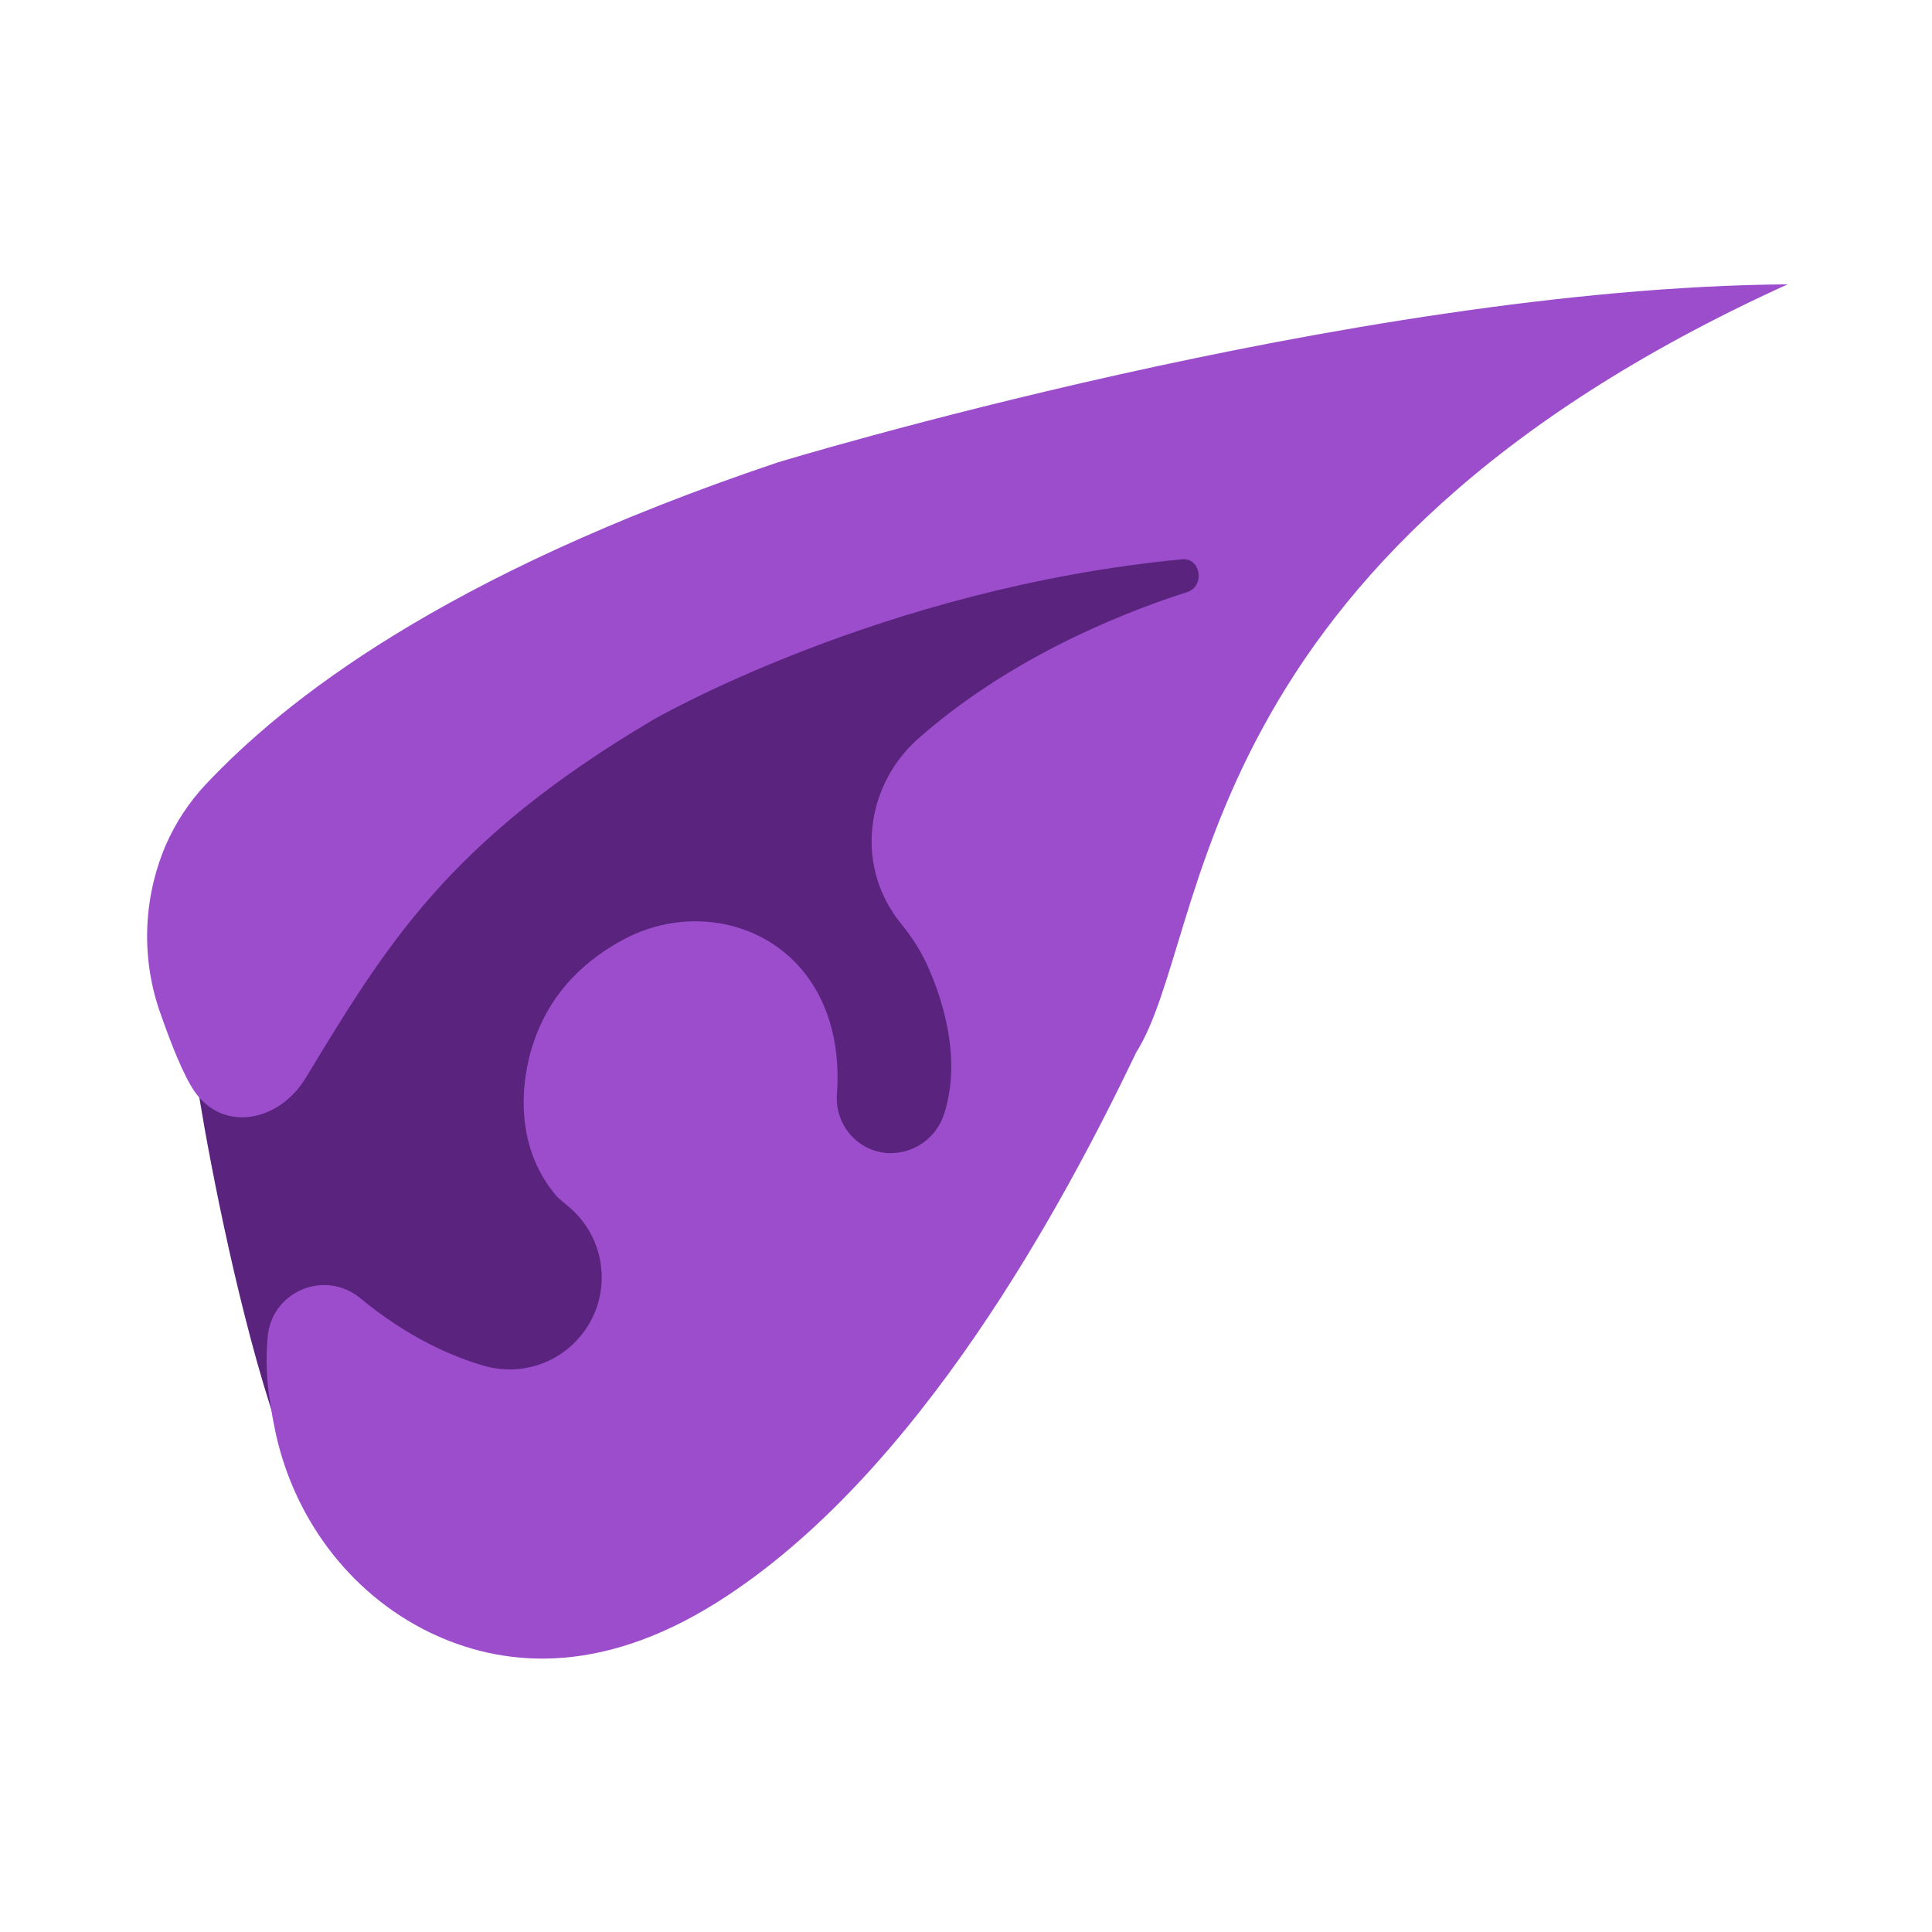 <?xml version="1.0" encoding="UTF-8" standalone="no"?>
<svg
   xmlns:dc="http://purl.org/dc/elements/1.1/"
   xmlns:cc="http://creativecommons.org/ns#"
   xmlns:rdf="http://www.w3.org/1999/02/22-rdf-syntax-ns#"
   xmlns:svg="http://www.w3.org/2000/svg"
   xmlns="http://www.w3.org/2000/svg"
   xmlns:sodipodi="http://sodipodi.sourceforge.net/DTD/sodipodi-0.dtd"
   xmlns:inkscape="http://www.inkscape.org/namespaces/inkscape"
   width="20"
   height="20"
   viewBox="0 0 20 20"
   version="1.1"
   id="svg838"
   inkscape:version="1.0.1 (3bc2e813f5, 2020-09-07)"
   sodipodi:docname="ears_demon.svg">
  <defs
     id="defs832" />
  <sodipodi:namedview
     id="base"
     pagecolor="#ffffff"
     bordercolor="#666666"
     borderopacity="1.0"
     inkscape:pageopacity="0.0"
     inkscape:pageshadow="2"
     inkscape:zoom="22.4"
     inkscape:cx="12.560618"
     inkscape:cy="3.4277334"
     inkscape:document-units="mm"
     inkscape:current-layer="g846"
     inkscape:document-rotation="0"
     showgrid="false"
     units="px"
     inkscape:window-width="1395"
     inkscape:window-height="1040"
     inkscape:window-x="52"
     inkscape:window-y="0"
     inkscape:window-maximized="0"
     inkscape:pagecheckerboard="true" />
  <g
     inkscape:label="Layer 1"
     inkscape:groupmode="layer"
     id="layer1">
    <g
       id="g846"
       transform="translate(1.137)">
      <path
         id="rect833"
         style="fill:#5a247e;fill-opacity:1;stroke:none;stroke-width:0.813;stroke-linecap:round"
         transform="rotate(-30)"
         d="M -4.749,9.981 1.457,7.842 c 0.16,0.09 7.334,2.955 7.334,2.955 -5.425,3.903 -10.487,6.336 -14.474,4.401 -1.03,0.032 0.755,-4.844 0.934,-5.216 z"
         sodipodi:nodetypes="ccccc" />
      <g
         id="g4307"
         transform="matrix(3.78,0,0,3.78,-83.137,-62.753)"
         style="fill:#9c4dcc;fill-opacity:1">
        <g
           id="g840"
           style="fill:#9c4dcc;fill-opacity:1">
          <path
             style="fill:#9c4dcc;fill-opacity:1;stroke-width:0.013"
             id="path4250"
             d="m 26.588,17.38 c -1.196,0.009 -2.766,0.488 -2.766,0.488 -0.922,0.31 -1.352,0.655 -1.565,0.881 -0.046,0.049 -0.083,0.105 -0.11,0.167 -0.063,0.148 -0.068,0.314 -0.013,0.465 0.027,0.077 0.062,0.167 0.093,0.211 0.08,0.112 0.231,0.08 0.303,-0.038 0.22,-0.363 0.391,-0.65 0.951,-0.981 0,0 0.623,-0.361 1.449,-0.44 0.052,-0.005 0.064,0.074 0.014,0.09 -0.209,0.067 -0.499,0.192 -0.736,0.401 -0.137,0.121 -0.17,0.325 -0.069,0.477 0.007,0.011 0.016,0.023 0.025,0.034 0.026,0.032 0.049,0.068 0.067,0.106 0.042,0.092 0.097,0.257 0.048,0.41 -0.021,0.068 -0.086,0.113 -0.158,0.108 -0.081,-0.007 -0.141,-0.078 -0.136,-0.159 0.007,-0.093 -0.003,-0.22 -0.083,-0.327 -0.115,-0.153 -0.327,-0.19 -0.497,-0.101 -0.099,0.052 -0.204,0.14 -0.252,0.289 0,0 -0.09,0.24 0.067,0.419 l 0.034,0.029 c 0.105,0.091 0.117,0.251 0.025,0.356 v 0 c -0.063,0.073 -0.162,0.103 -0.256,0.078 -0.092,-0.026 -0.213,-0.079 -0.344,-0.187 -0.094,-0.077 -0.236,-0.021 -0.252,0.099 -0.007,0.065 -0.004,0.13 0.007,0.194 0.003,0.019 0.006,0.038 0.01,0.057 0.047,0.244 0.202,0.457 0.426,0.566 0.193,0.093 0.459,0.123 0.786,-0.082 0.554,-0.348 0.954,-1.1 1.149,-1.507 0.205,-0.324 0.127,-1.351 1.786,-2.104 z"
             inkscape:connector-curvature="0"
             sodipodi:nodetypes="ccccccccccccccccccccccsscccccccccc" />
        </g>
      </g>
    </g>
  </g>
</svg>
